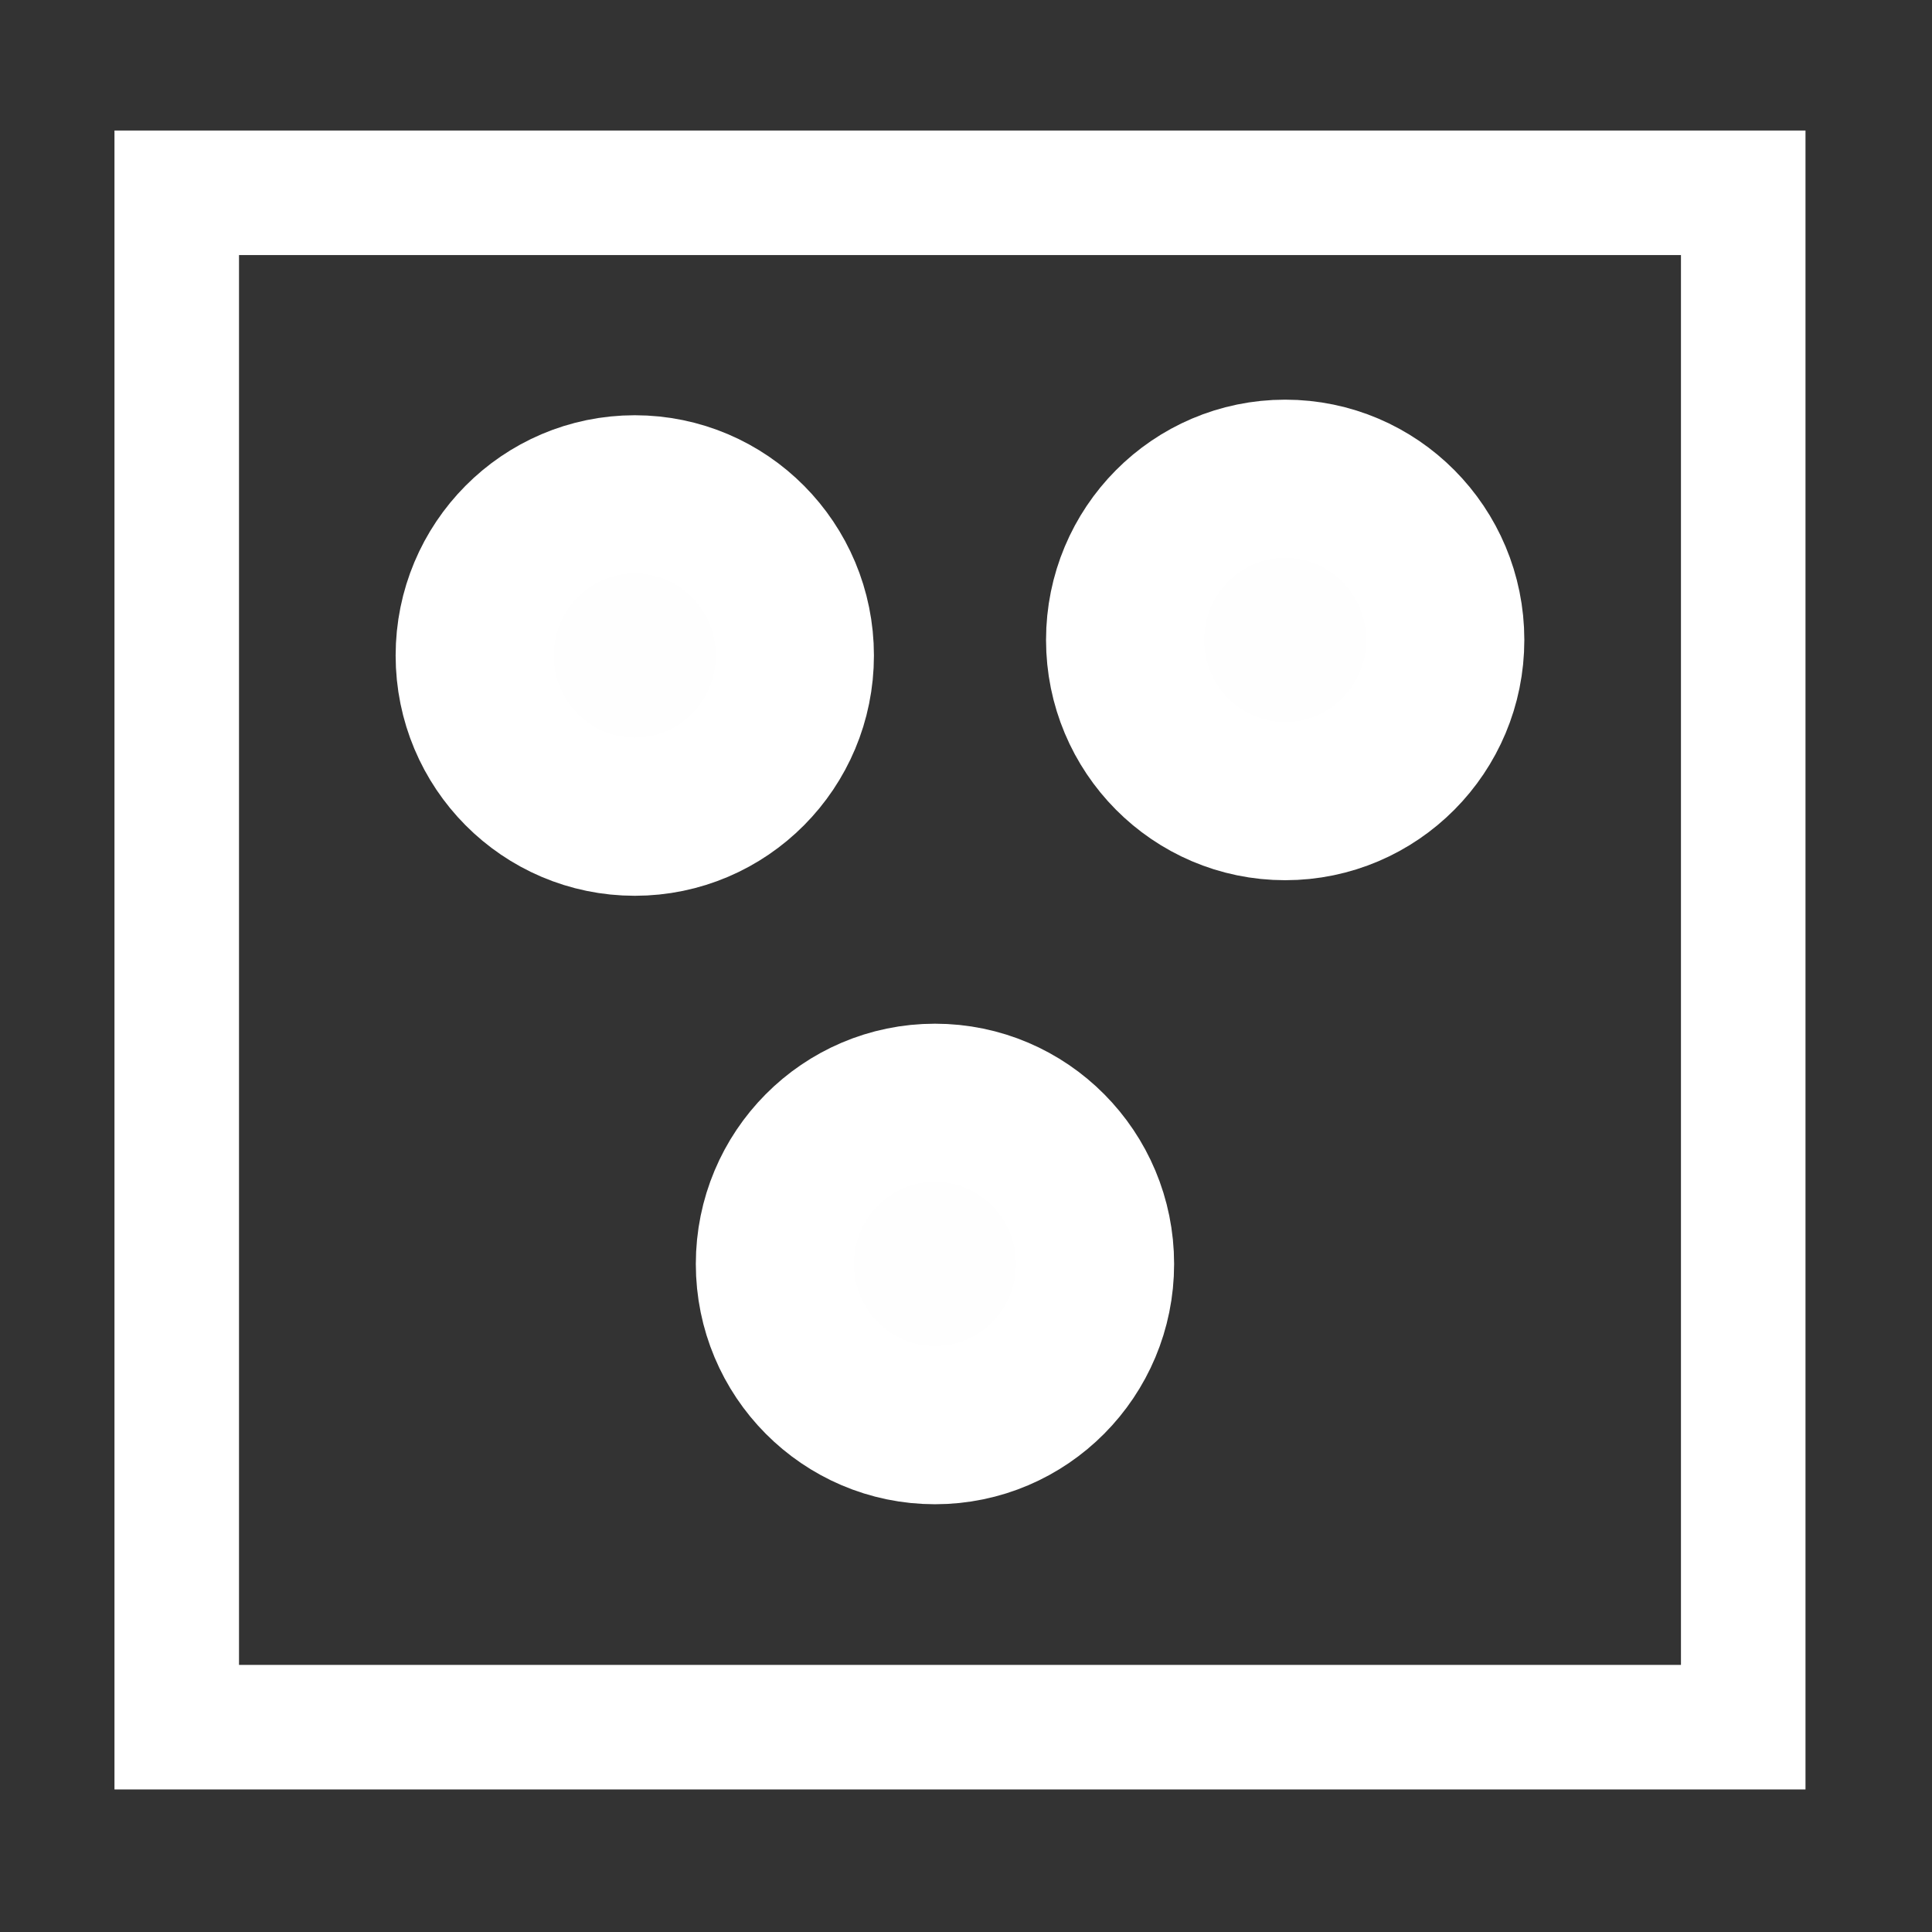 <?xml version="1.0" encoding="UTF-8" standalone="no"?>
<!-- Created with Inkscape (http://www.inkscape.org/) -->

<svg
   width="18"
   height="18"
   viewBox="0 0 48 48"
   version="1.1"
   id="svg5"
   inkscape:version="1.2.2 (b0a8486, 2022-12-01)"
   sodipodi:docname="ColorArea.svg"
   xmlns:inkscape="http://www.inkscape.org/namespaces/inkscape"
   xmlns:sodipodi="http://sodipodi.sourceforge.net/DTD/sodipodi-0.dtd"
   xmlns="http://www.w3.org/2000/svg"
   xmlns:svg="http://www.w3.org/2000/svg">
  <rect x="0" y="0" width="48" height="48" fill="#333333" stroke="none"/>
  <sodipodi:namedview
     id="namedview7"
     pagecolor="#505050"
     bordercolor="#ffffff"
     borderopacity="1"
     inkscape:pageshadow="0"
     inkscape:pageopacity="0"
     inkscape:pagecheckerboard="1"
     inkscape:document-units="mm"
     showgrid="false"
     inkscape:snap-global="true"
     inkscape:snap-bbox="true"
     inkscape:zoom="13.361032"
     inkscape:cx="4.4906709"
     inkscape:cy="6.7734287"
     inkscape:window-width="1344"
     inkscape:window-height="725"
     inkscape:window-x="0"
     inkscape:window-y="25"
     inkscape:window-maximized="0"
     inkscape:current-layer="layer1"
     inkscape:showpageshadow="2"
     inkscape:deskcolor="#505050" />
  <defs
     id="defs2">
    <linearGradient
       id="linearGradient3898"
       inkscape:swatch="solid">
      <stop
         style="stop-color:#000000;stop-opacity:1;"
         offset="0"
         id="stop3896" />
    </linearGradient>
    <linearGradient
       id="linearGradient3678"
       inkscape:swatch="solid">
      <stop
         style="stop-color:#000000;stop-opacity:1;"
         offset="0"
         id="stop3676" />
    </linearGradient>
    <linearGradient
       id="linearGradient3557"
       inkscape:swatch="solid">
      <stop
         style="stop-color:#000000;stop-opacity:1;"
         offset="0"
         id="stop3555" />
    </linearGradient>
    <linearGradient
       id="linearGradient3223"
       inkscape:swatch="solid">
      <stop
         style="stop-color:#000000;stop-opacity:1;"
         offset="0"
         id="stop3221" />
    </linearGradient>
    <linearGradient
       id="linearGradient3195"
       inkscape:swatch="solid">
      <stop
         style="stop-color:#ffffff;stop-opacity:1;"
         offset="0"
         id="stop3193" />
    </linearGradient>
  </defs>
  <g
     inkscape:label="Capa 1"
     inkscape:groupmode="layer"
     id="layer1">
    <rect
       style="fill:none;stroke:#ffffff;stroke-width:3.094"
       id="rect2405"
       width="38.919"
       height="38.121"
       x="4.391"
       y="4.79" />
    <ellipse
       style="fill:#fefefe;fill-opacity:1;stroke:#ffffff;stroke-width:3.929"
       id="path2459"
       cx="15.771"
       cy="16.286"
       rx="3.977"
       ry="4.005" />
    <ellipse
       style="fill:#fefefe;fill-opacity:1;stroke:#ffffff;stroke-width:3.929"
       id="path2459-2"
       cx="31.93"
       cy="15.899"
       rx="3.977"
       ry="4.005" />
    <ellipse
       style="fill:#fefefe;fill-opacity:1;stroke:#ffffff;stroke-width:3.929"
       id="path2459-2-4"
       cx="23.229"
       cy="31.403"
       rx="3.977"
       ry="4.005" />
  </g>
</svg>
